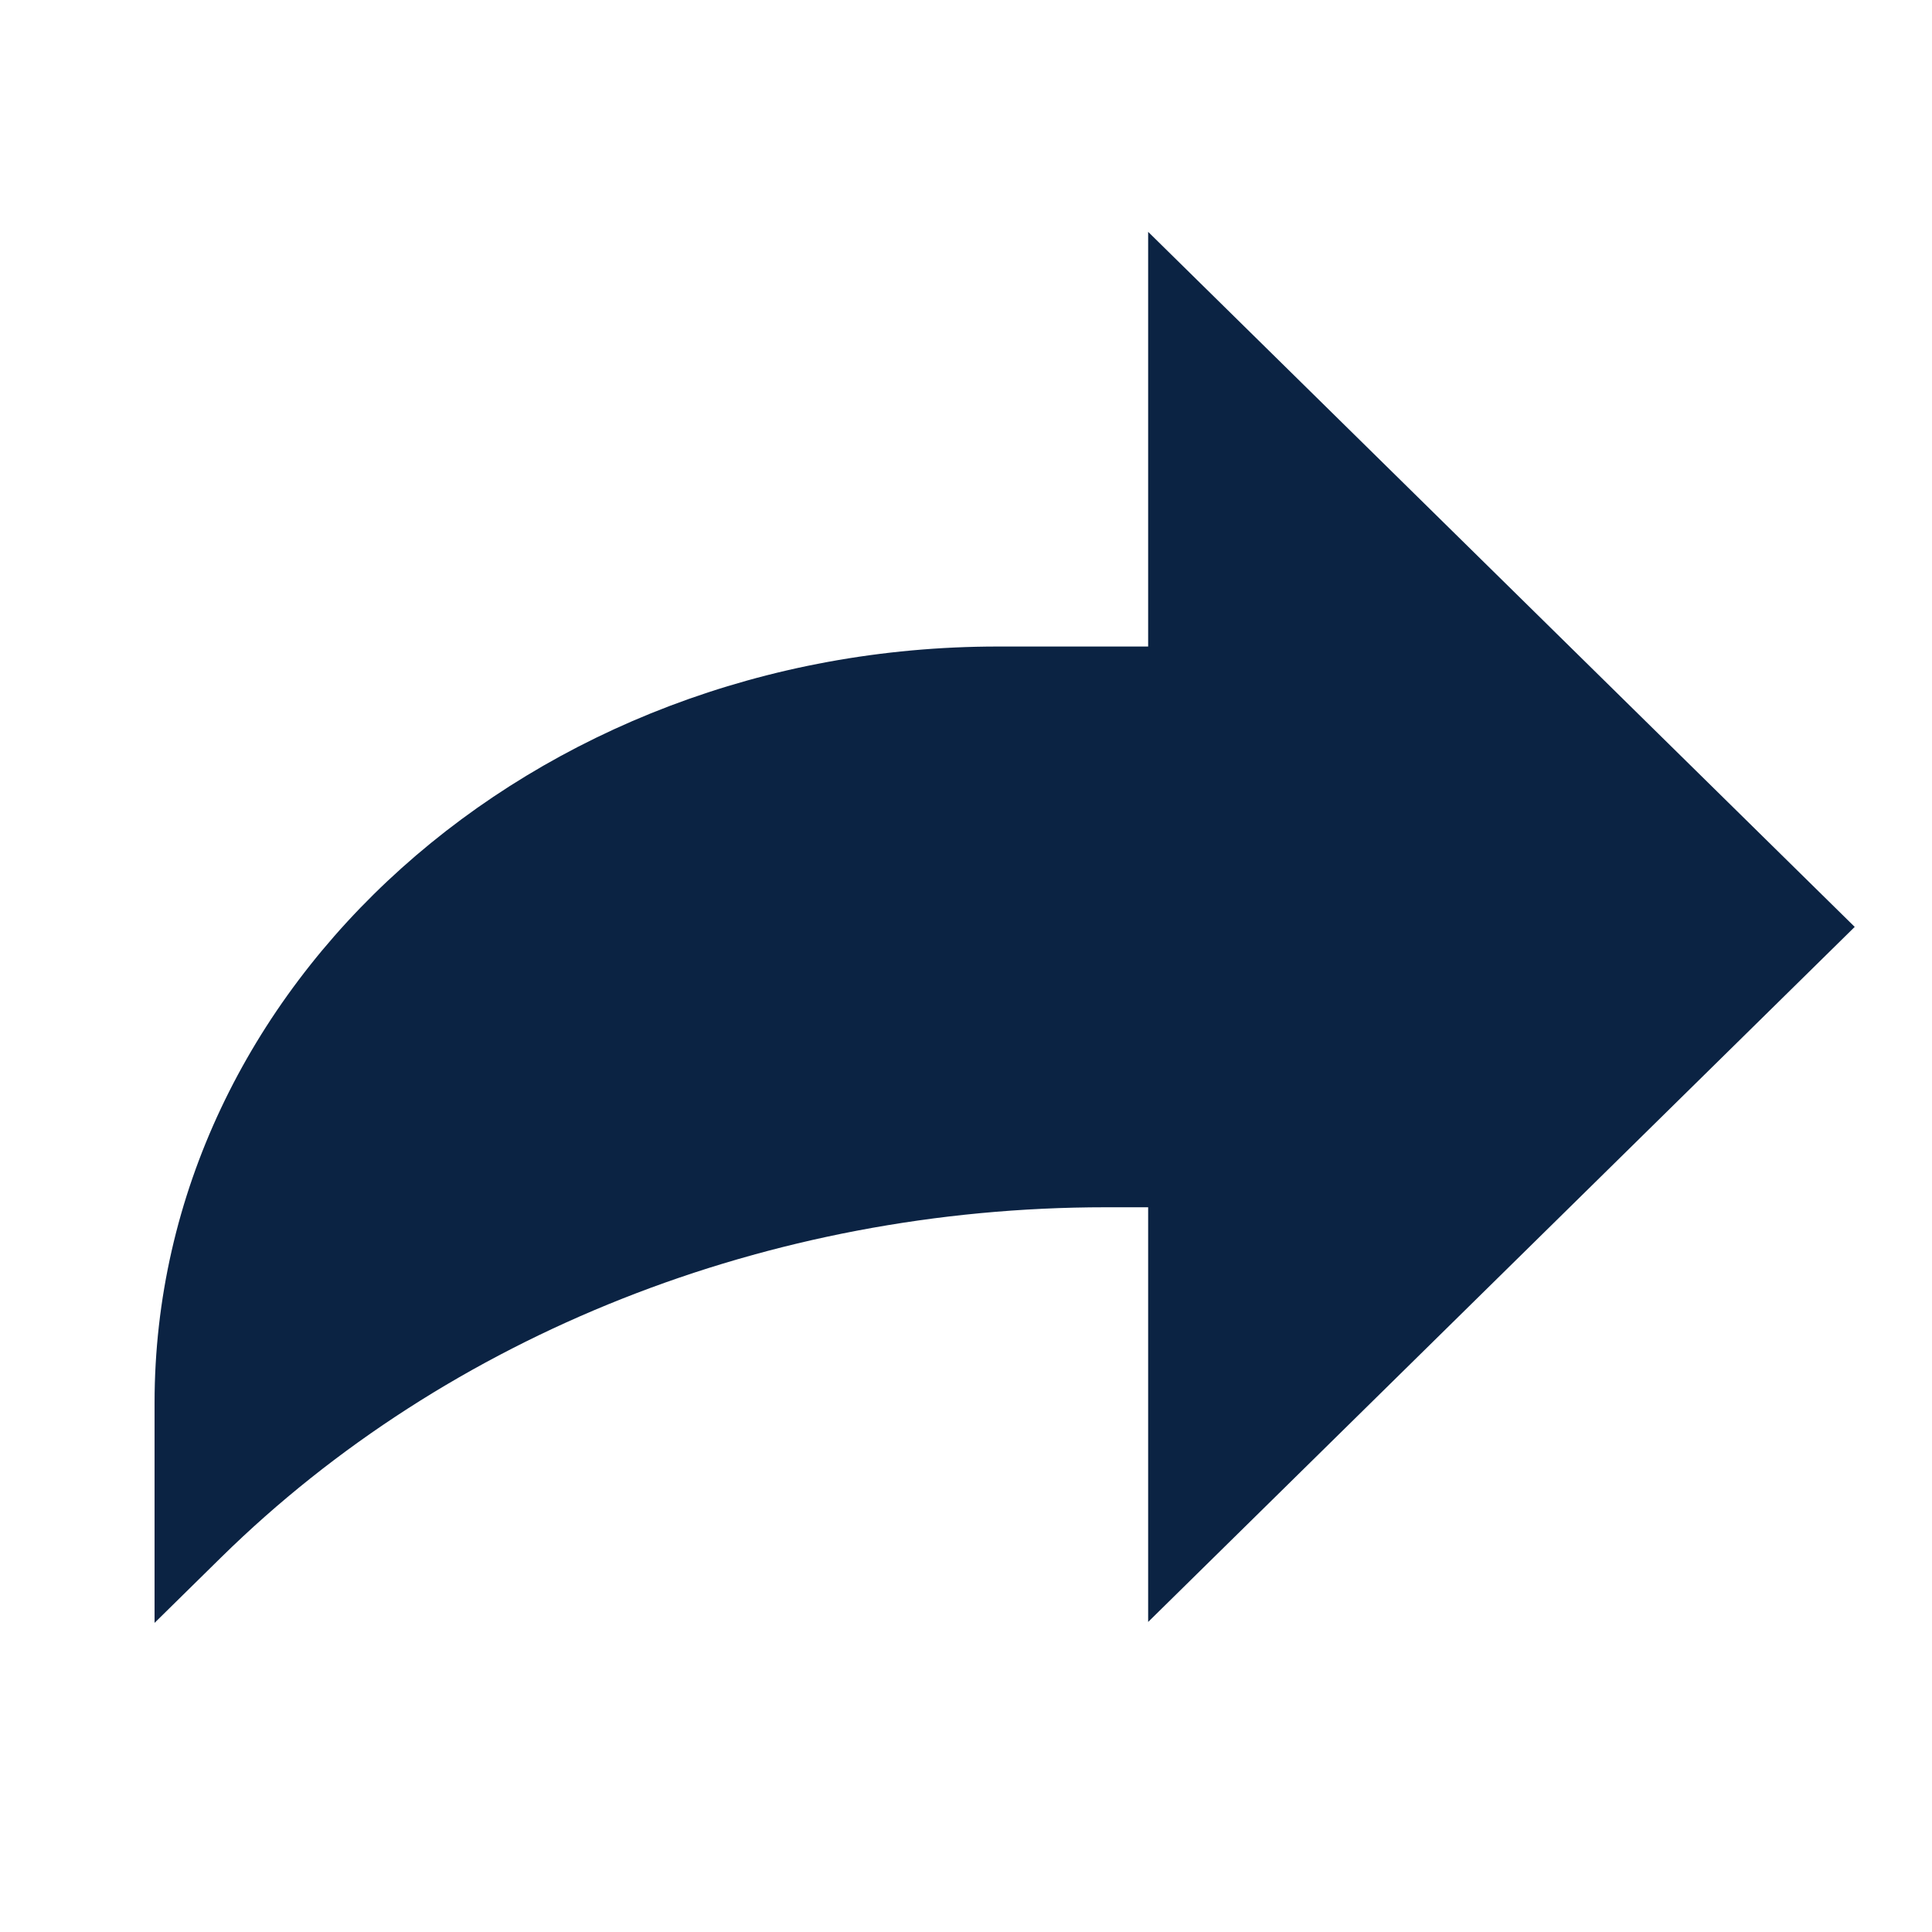 <svg width="25" height="25" viewBox="0 0 25 25" fill="none" xmlns="http://www.w3.org/2000/svg">
<path d="M24 11.994L14.857 3V8.366H12.913C6.886 8.366 2 12.749 2 18.156V21L2.863 20.151C5.799 17.266 9.952 15.622 14.307 15.622H14.857V20.988L24 11.994Z" fill="#0B2343"/>
</svg>
